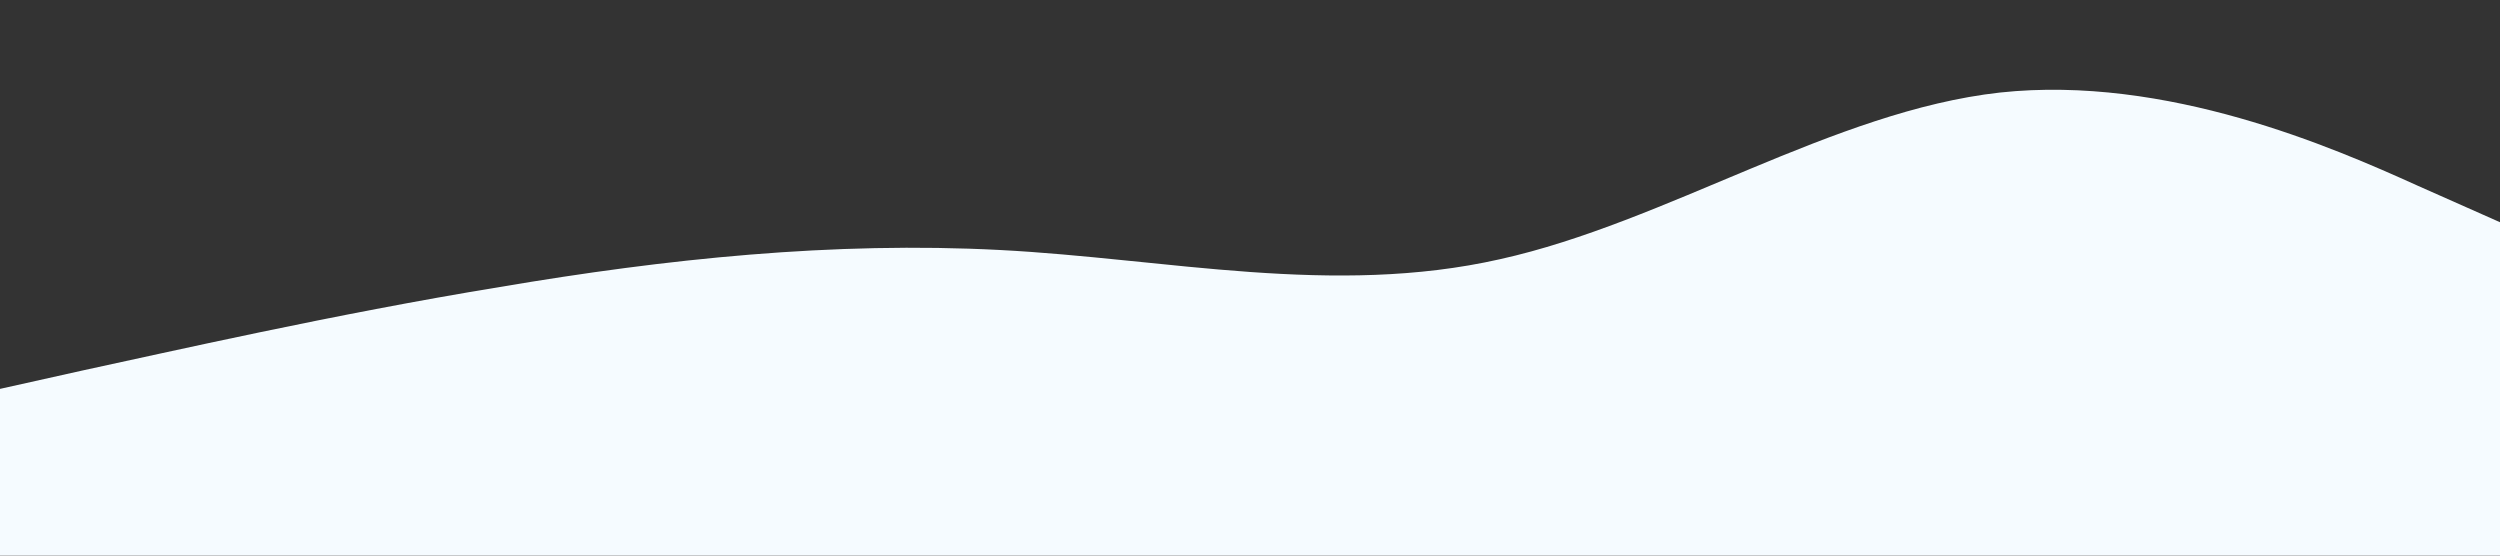 <?xml version="1.0" standalone="no"?><svg xmlns="http://www.w3.org/2000/svg" viewBox="0 0 1440 320"><rect x="0" y="0" width="1440" height="320" fill="#333333" stroke="none"/><path fill="#F5FBFF" fill-opacity="1" d="M0,224L48,213.3C96,203,192,181,288,165.3C384,149,480,139,576,144C672,149,768,171,864,149.3C960,128,1056,64,1152,53.3C1248,43,1344,85,1392,106.7L1440,128L1440,320L1392,320C1344,320,1248,320,1152,320C1056,320,960,320,864,320C768,320,672,320,576,320C480,320,384,320,288,320C192,320,96,320,48,320L0,320Z"></path></svg>